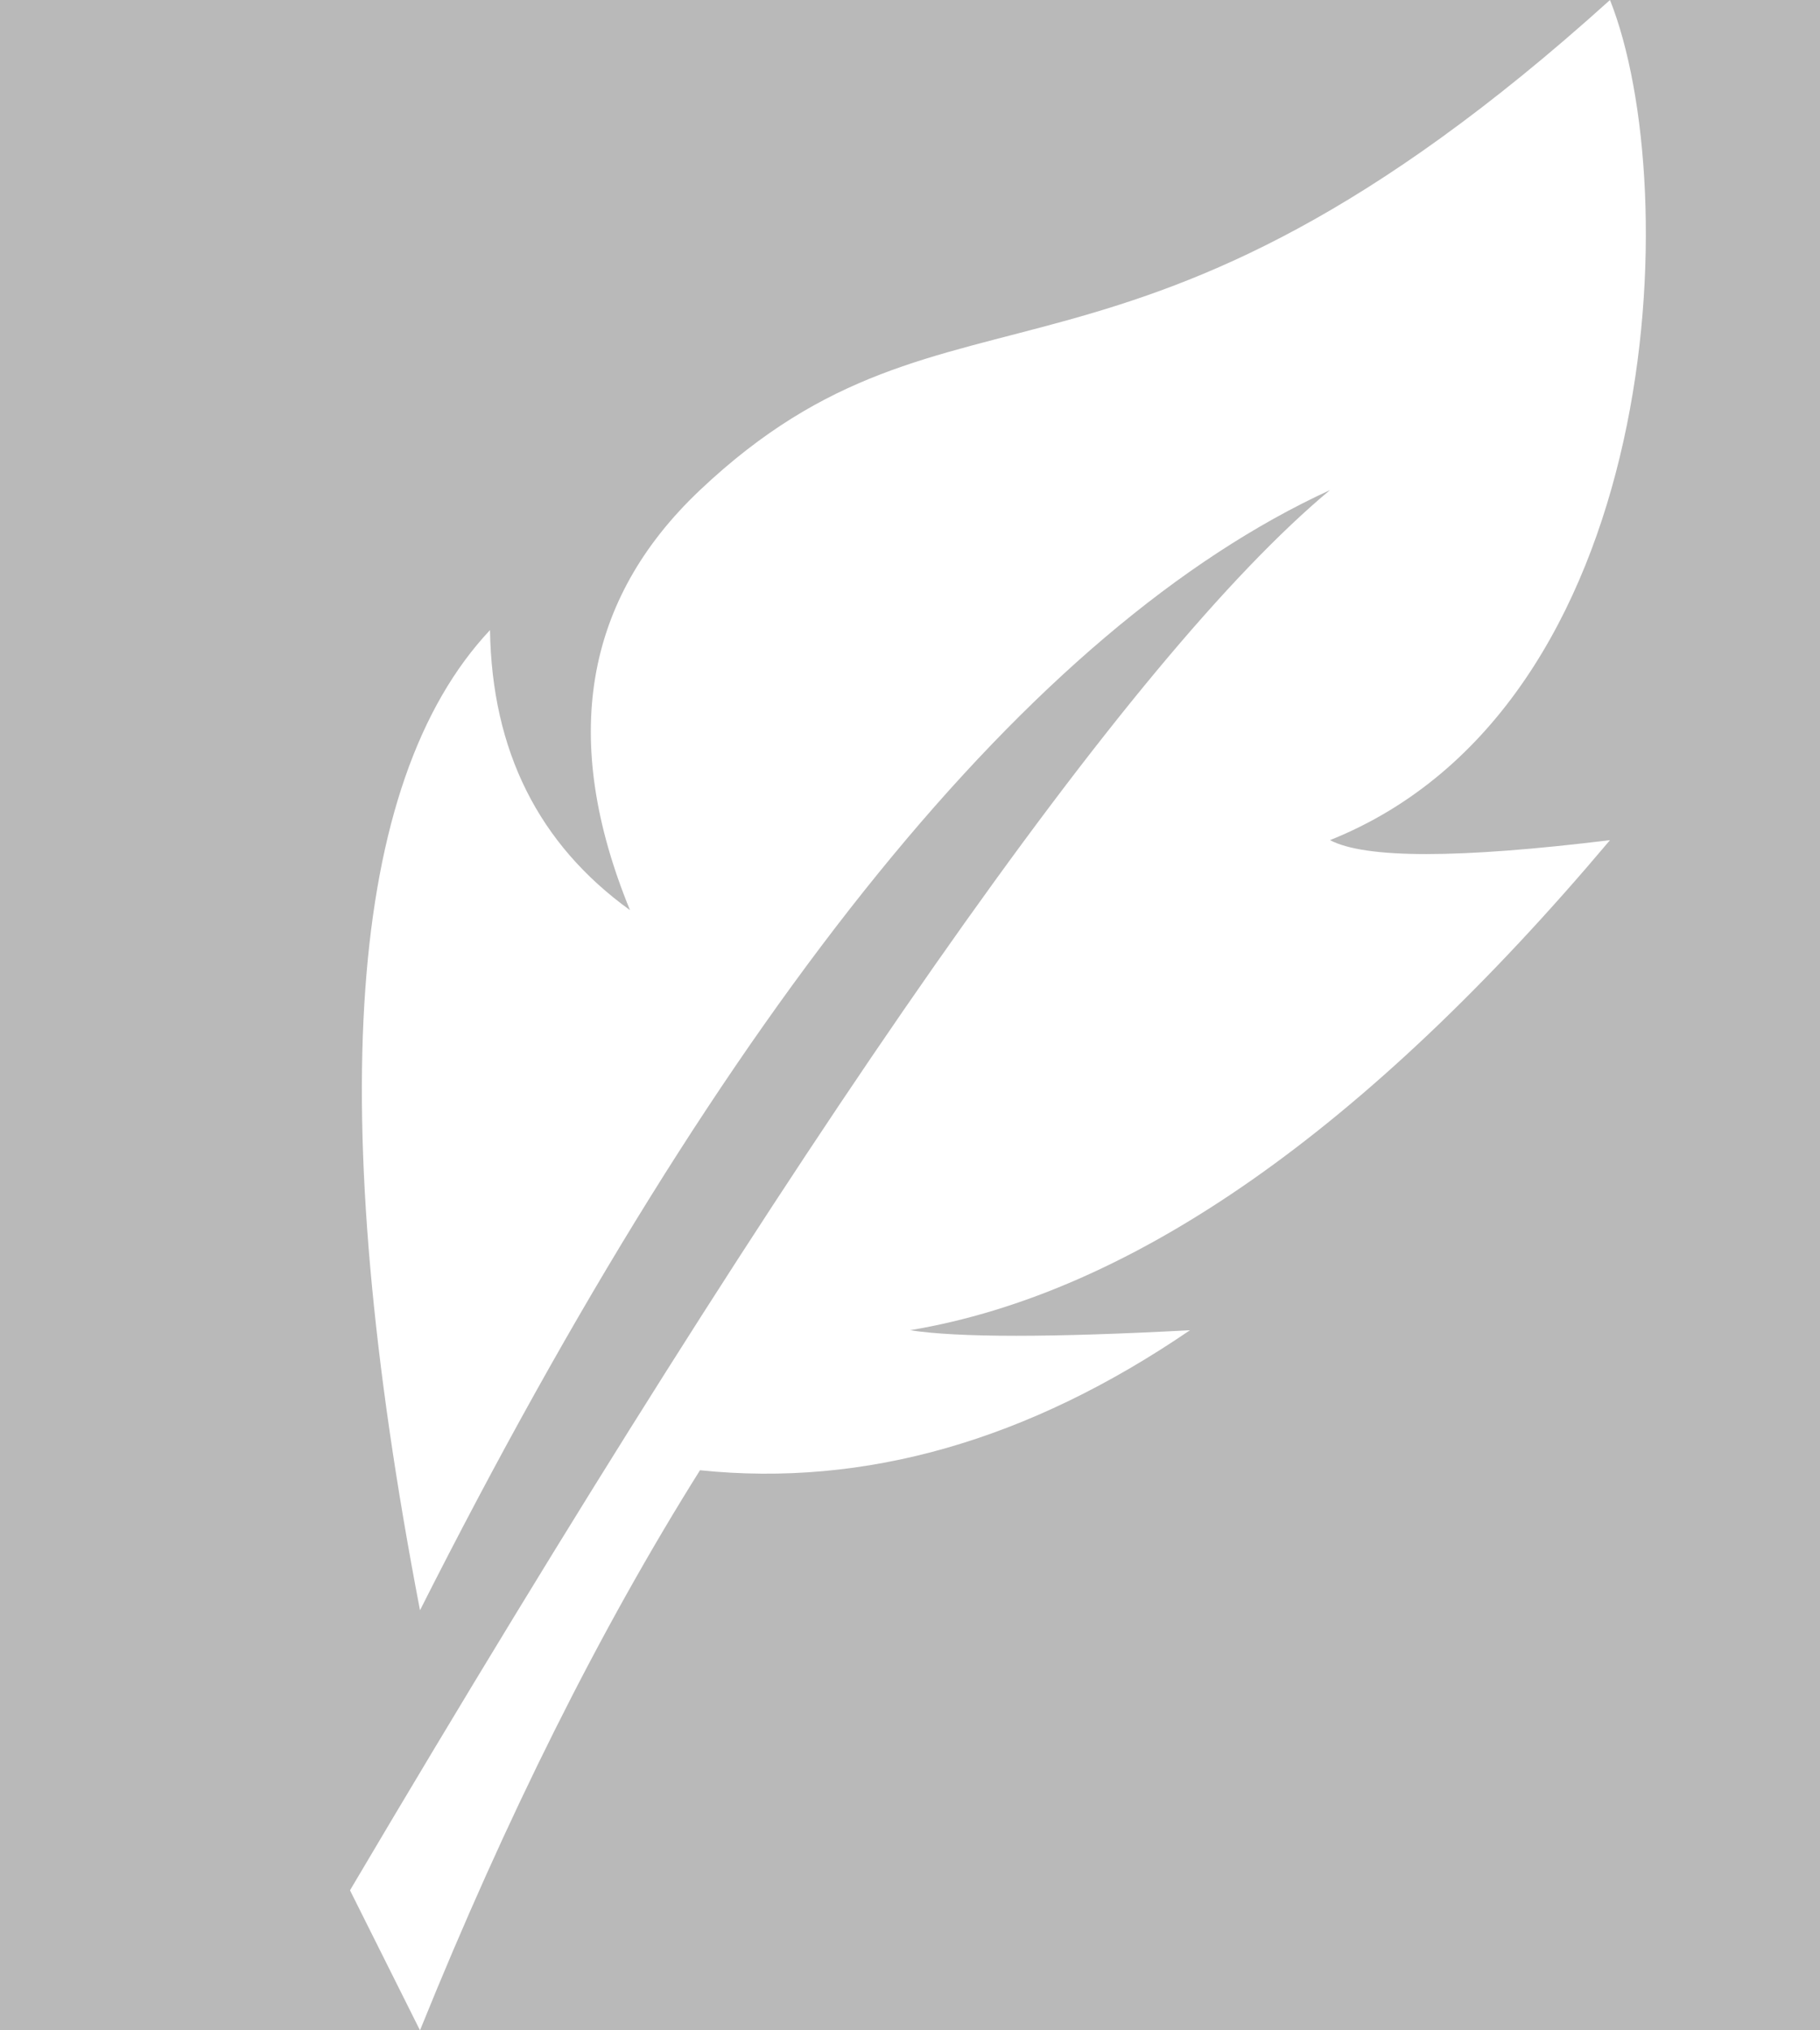 <?xml version="1.0" standalone="no"?><!-- Generator: Gravit.io --><svg xmlns="http://www.w3.org/2000/svg" xmlns:xlink="http://www.w3.org/1999/xlink" style="isolation:isolate" viewBox="0 0 260 290" width="260" height="290"><rect x="0" y="0" width="260" height="290" fill="#333333" stroke="none"/><defs><clipPath id="_clipPath_Q9Uw5Vf9t8aWT5TofIRuiEP8MdeHCTRS"><rect width="260" height="290"/></clipPath></defs><g clip-path="url(#_clipPath_Q9Uw5Vf9t8aWT5TofIRuiEP8MdeHCTRS)"><rect width="260" height="290" style="fill:rgb(185,185,185)"/><path d=" M 60 230 Q 39.369 122.62 70 90 Q 70.398 115.857 90 130 Q 75.058 93.571 100 70 C 136.2 35.789 160.384 62.853 230 0 C 240.741 27.051 237.736 100.905 190 120 Q 197.558 123.978 230 120 Q 177.736 182.044 130 190 Q 140.343 191.591 170 190 Q 135.333 213.667 100 210 Q 78.519 244.211 60 290 L 50 270 Q 147.037 105.802 190 70 Q 125.954 99.437 60 230 Z " fill="rgb(255,255,255)"/></g></svg>